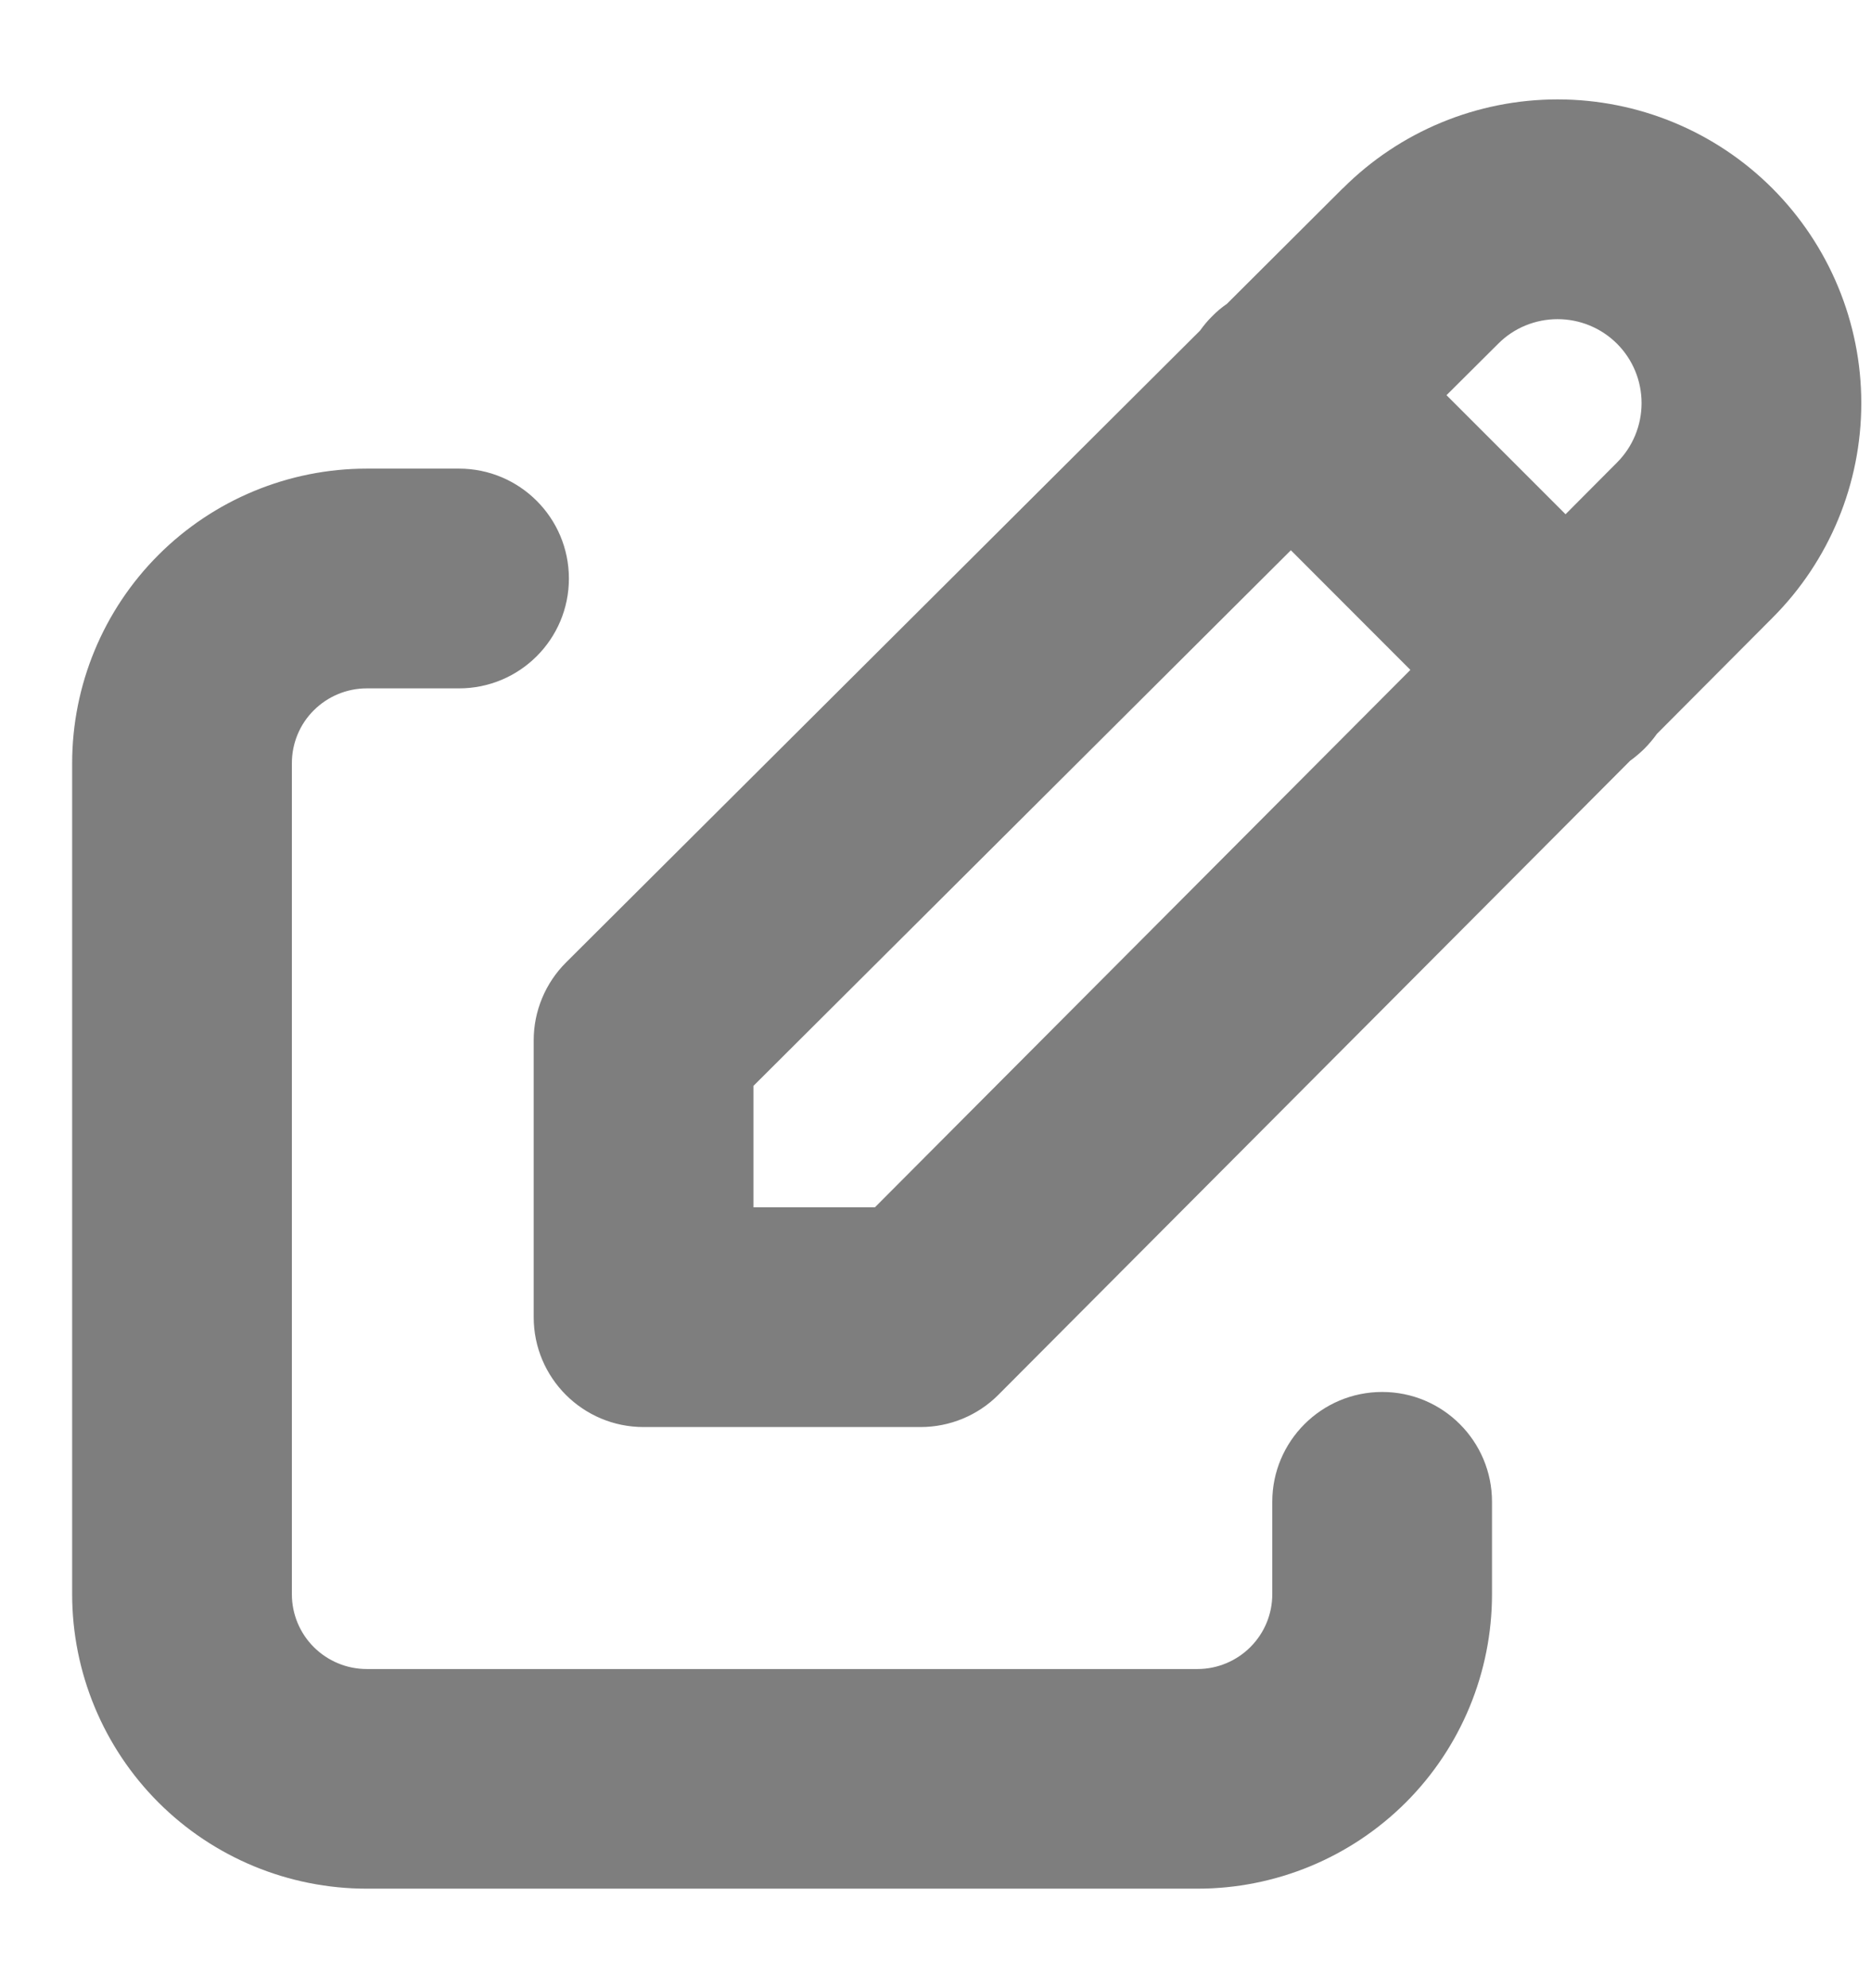 <svg width="16" height="17" viewBox="0 0 16 17" fill="none" xmlns="http://www.w3.org/2000/svg">
<path fill-rule="evenodd" clip-rule="evenodd" d="M11.484 1.61C11.971 1.123 12.631 0.85 13.32 0.85C14.009 0.85 14.669 1.123 15.156 1.61C15.643 2.098 15.917 2.758 15.917 3.447C15.917 4.136 15.644 4.796 15.157 5.283L14.169 6.275C14.138 6.319 14.102 6.361 14.063 6.401C14.024 6.439 13.983 6.474 13.94 6.505L8.538 11.926C8.362 12.103 8.122 12.202 7.872 12.202H5.504C4.985 12.202 4.564 11.782 4.564 11.263V8.894C4.564 8.645 4.664 8.405 4.841 8.229L10.262 2.827C10.293 2.784 10.327 2.742 10.366 2.704C10.405 2.664 10.447 2.629 10.492 2.598L11.483 1.61L11.484 1.61ZM13.32 2.729C13.129 2.729 12.946 2.804 12.812 2.939L12.37 3.379L13.388 4.397L13.828 3.955C13.962 3.821 14.038 3.638 14.038 3.447C14.038 3.256 13.963 3.074 13.828 2.939C13.693 2.804 13.51 2.729 13.32 2.729ZM6.443 9.285V10.323H7.482L12.061 5.728L11.039 4.705L6.443 9.285ZM1.355 4.745C1.827 4.273 2.468 4.007 3.136 4.007H3.925C4.444 4.007 4.865 4.428 4.865 4.947C4.865 5.466 4.444 5.886 3.925 5.886H3.136C2.966 5.886 2.803 5.954 2.683 6.074C2.563 6.193 2.496 6.356 2.496 6.526V13.631C2.496 13.801 2.563 13.963 2.683 14.083C2.803 14.203 2.966 14.271 3.136 14.271H10.241C10.41 14.271 10.573 14.203 10.693 14.083C10.813 13.963 10.88 13.801 10.88 13.631V12.841C10.88 12.323 11.301 11.902 11.82 11.902C12.339 11.902 12.759 12.323 12.759 12.841V13.631C12.759 14.299 12.494 14.94 12.022 15.412C11.549 15.884 10.909 16.149 10.241 16.149H3.136C2.468 16.149 1.827 15.884 1.355 15.412C0.883 14.94 0.617 14.299 0.617 13.631V6.526C0.617 5.858 0.883 5.217 1.355 4.745Z" fill="#7E7E7E"/>
</svg>
